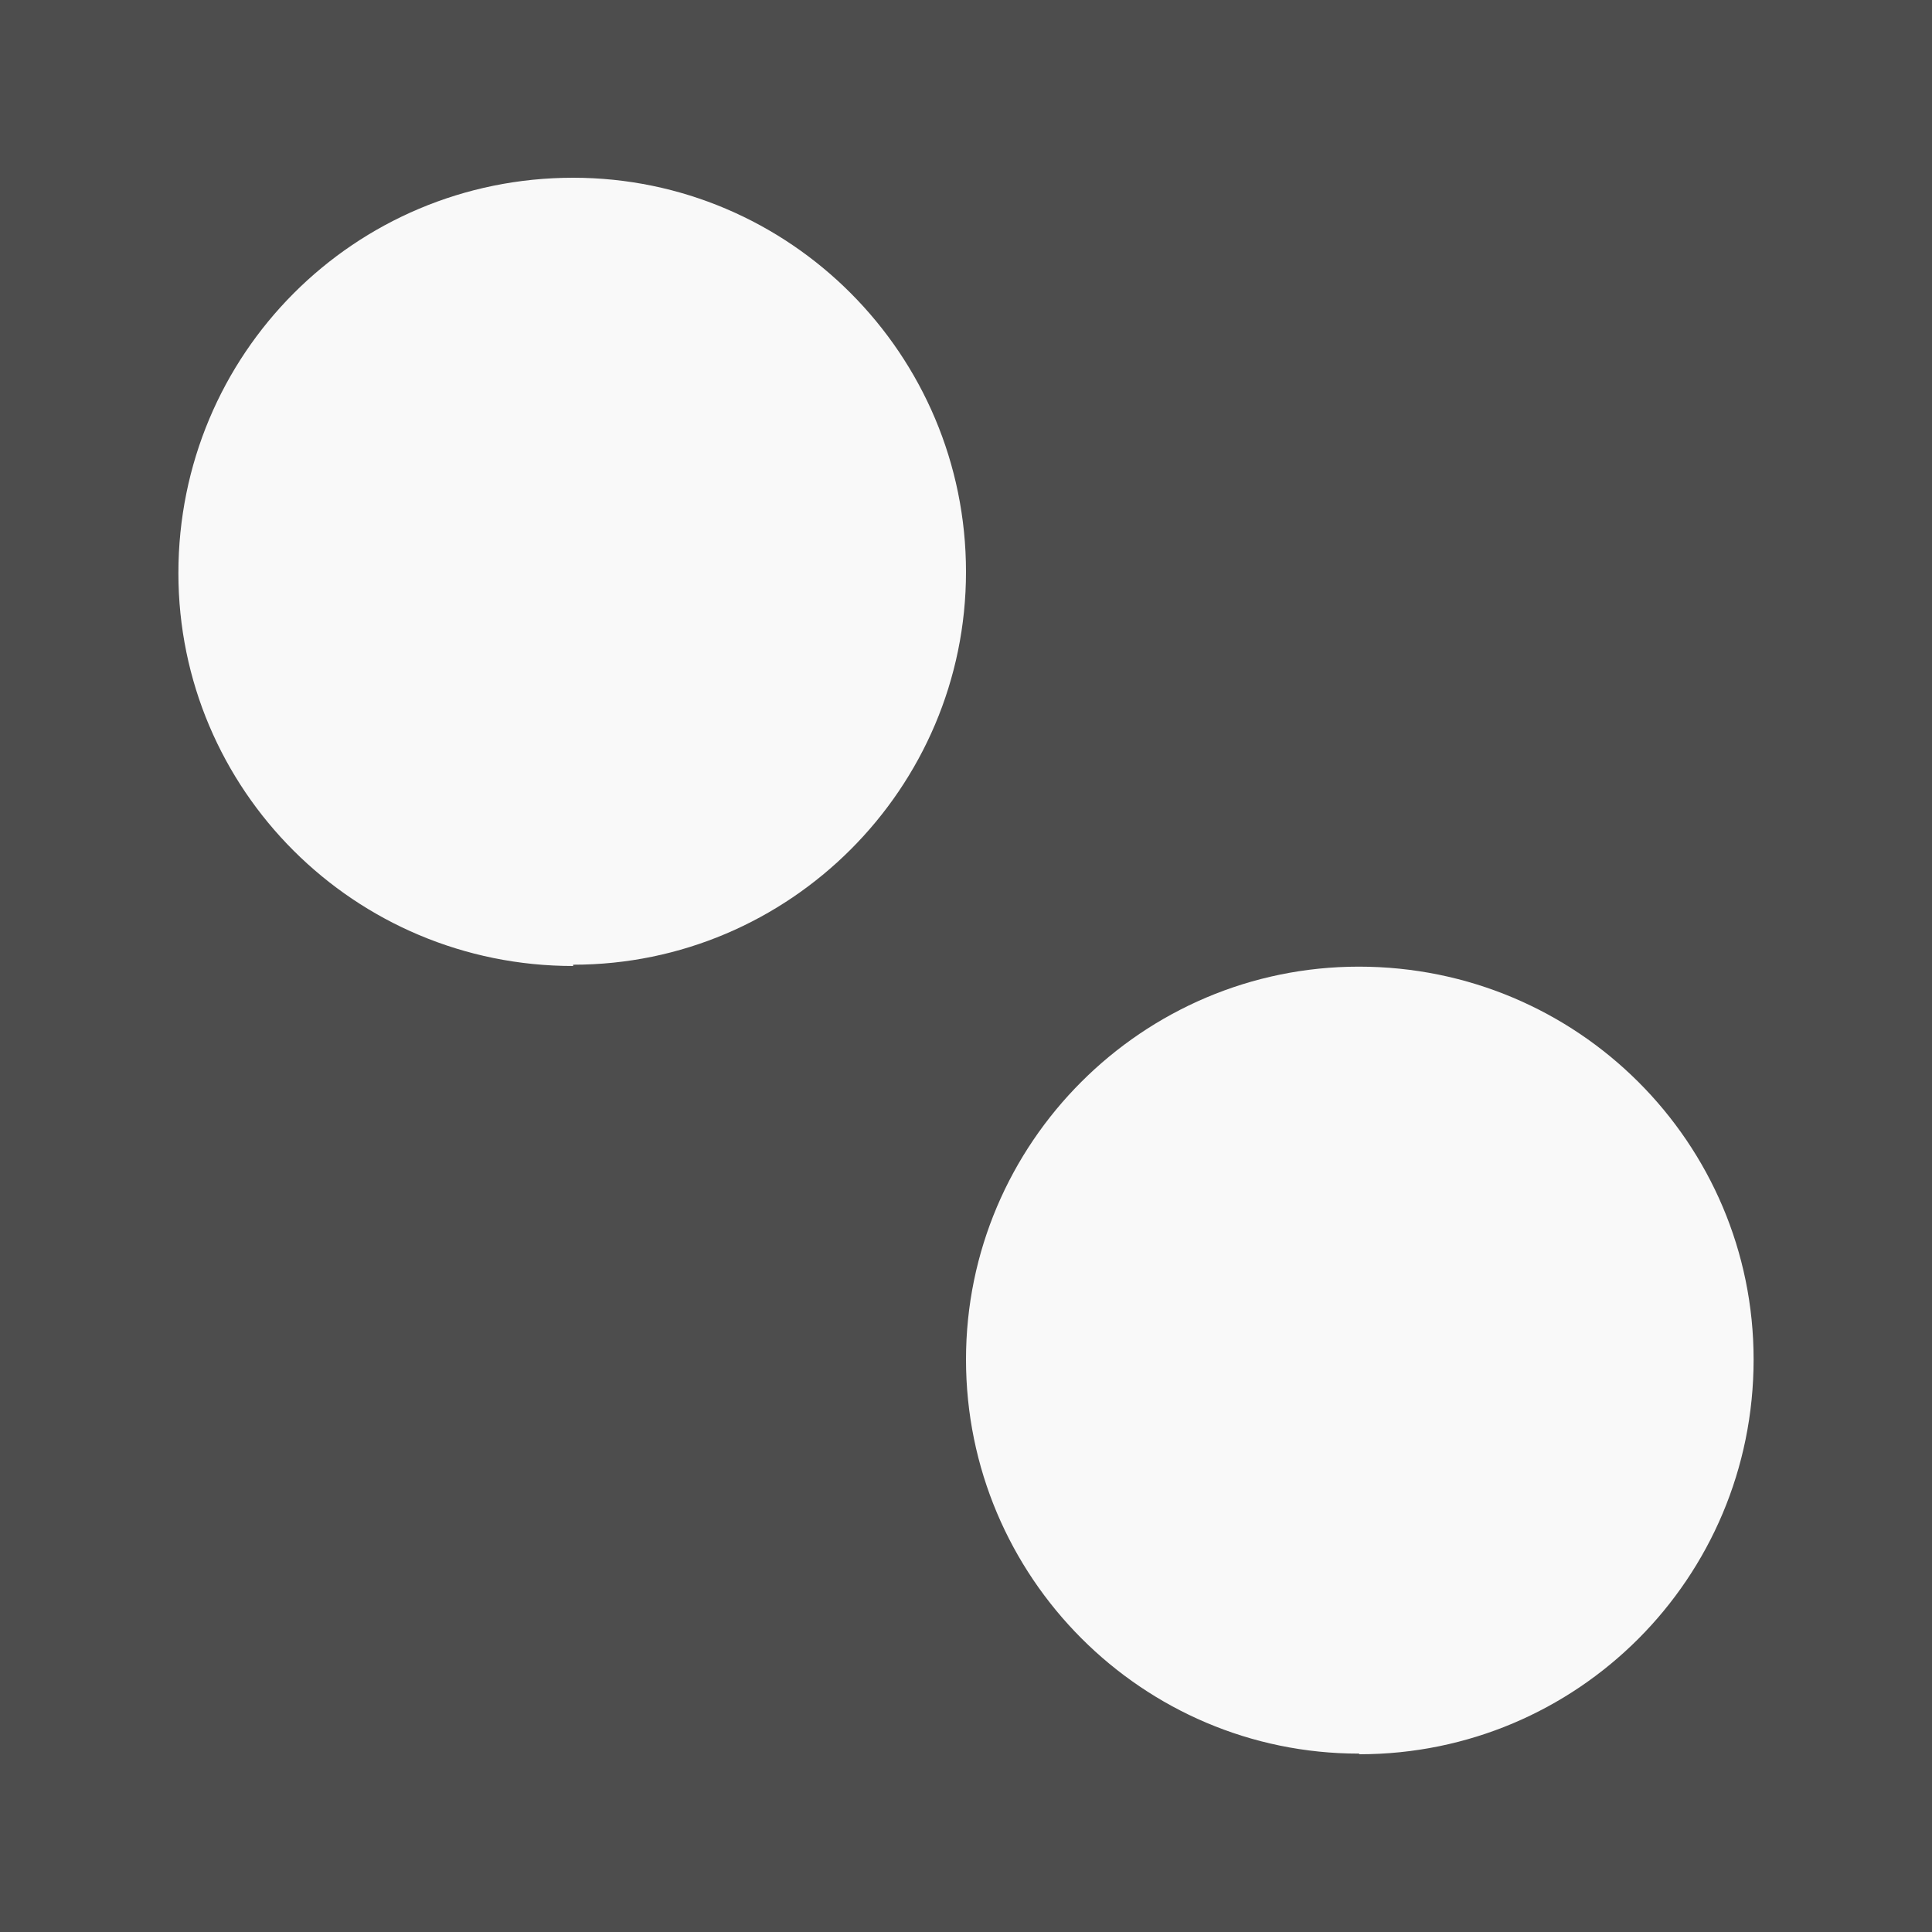 <svg xmlns="http://www.w3.org/2000/svg" width="300" height="300" viewBox="0 0 300 300"><path fill="#4d4d4d" d="M0 0h300v300H0z"/><g fill="#f9f9f9"><path d="M89 150c-34 0-61.3-27.4-61.3-61C27.7 55 55 27.6 89 27.6c33.6 0 61 27.4 61 61.2 0 33.6-27.4 61-61 61zM211 272.3c-33.6 0-61-27.4-61-61.2 0-33.6 27.4-61 61-61 34 0 61.3 27.4 61.3 61 0 34-27.4 61.3-61.2 61.3z"/></g></svg>
